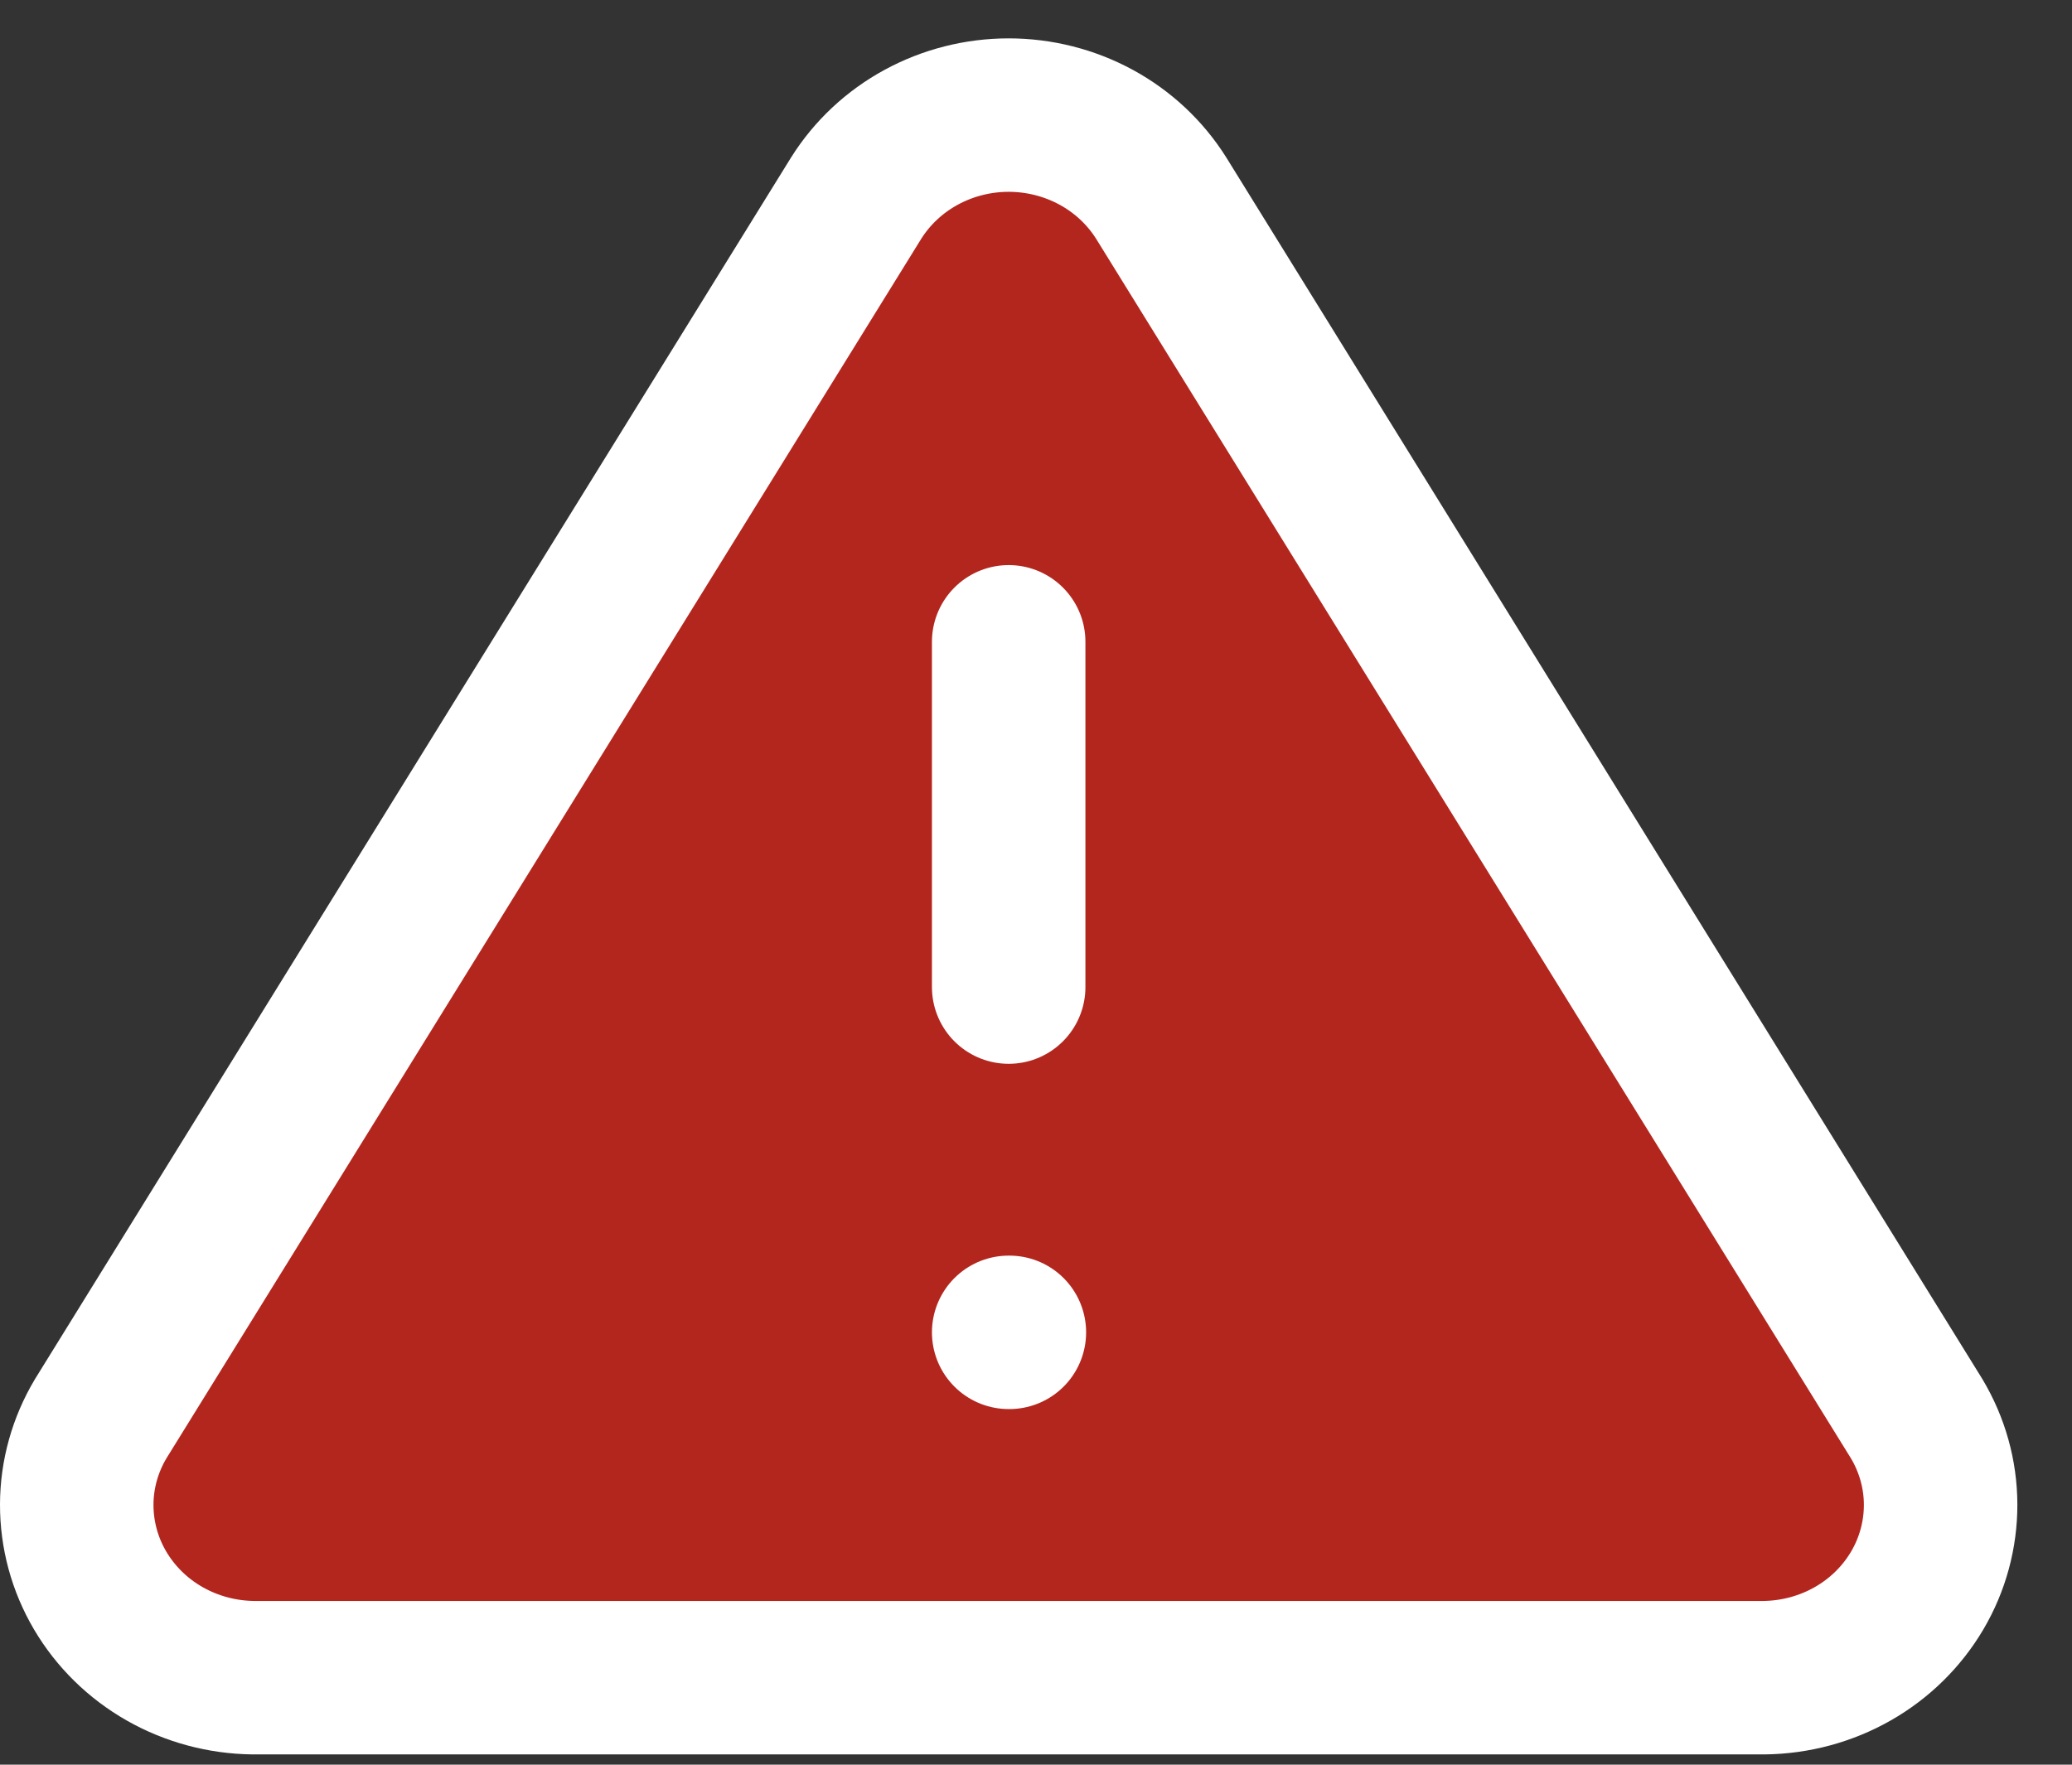 <svg width="27" height="23" viewBox="0 0 27 23" fill="none" xmlns="http://www.w3.org/2000/svg">
<rect x="0" y="0" width="27" height="23" fill="#333333" stroke="none"/>
<path d="M11.156 2.583L1.312 18.491C1.109 18.831 1.001 19.216 1 19.609C0.999 20.002 1.104 20.389 1.305 20.73C1.506 21.071 1.796 21.356 2.146 21.555C2.496 21.754 2.893 21.861 3.299 21.866H22.989C23.395 21.861 23.792 21.754 24.142 21.555C24.492 21.356 24.782 21.071 24.983 20.73C25.184 20.389 25.289 20.002 25.288 19.609C25.287 19.216 25.179 18.831 24.976 18.491L15.132 2.583C14.924 2.252 14.633 1.979 14.284 1.789C13.936 1.6 13.543 1.5 13.144 1.5C12.744 1.5 12.352 1.6 12.004 1.789C11.655 1.979 11.364 2.252 11.156 2.583Z" fill="#B3261E" stroke="white" stroke-width="2" stroke-linecap="round" stroke-linejoin="round"/>
<path d="M13.144 8.365V12.865" stroke="white" stroke-width="2" stroke-linecap="round" stroke-linejoin="round"/>
<path d="M13.144 17.365H13.153" stroke="white" stroke-width="2" stroke-linecap="round" stroke-linejoin="round"/>
</svg>
